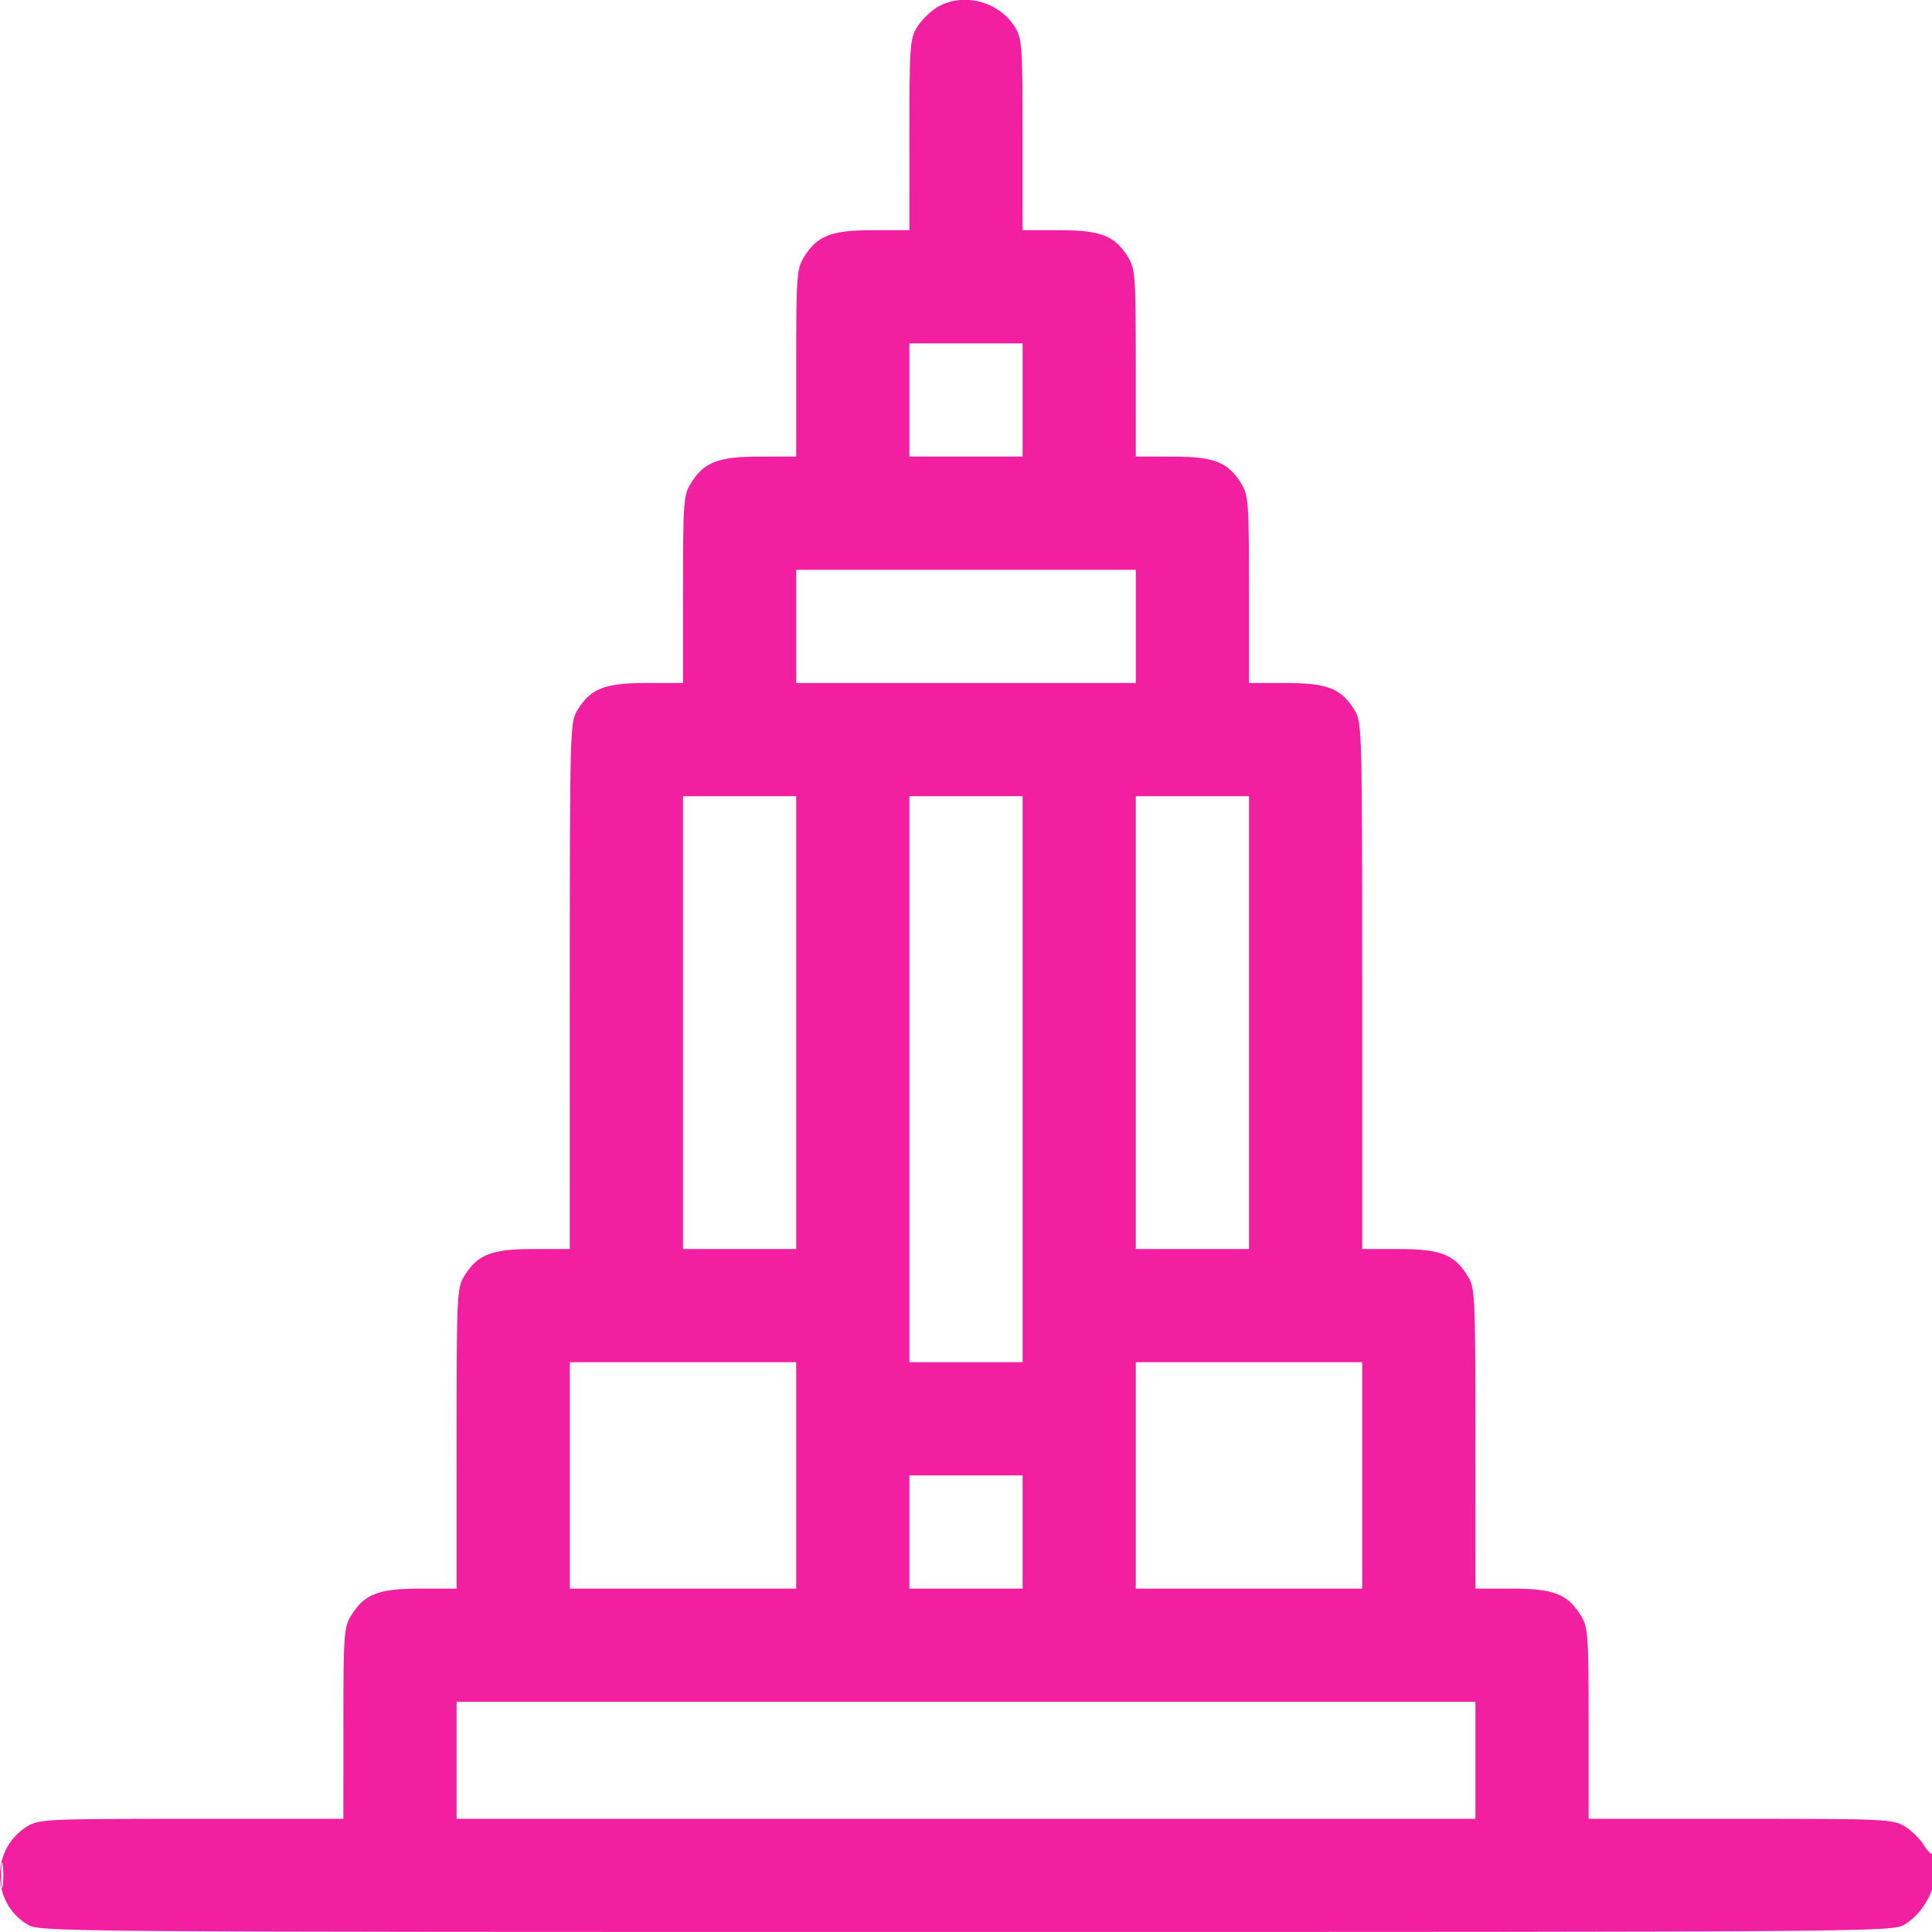 <svg xmlns="http://www.w3.org/2000/svg" width="512" height="512" viewBox="0 0 512 512" version="1.1"><path d="" stroke="none" fill="#080404" fill-rule="evenodd"/><path d="M 248.241 1.995 C 246.448 3.088, 244.088 5.448, 242.995 7.241 C 241.151 10.265, 241.007 12.318, 241.004 35.750 L 241 61 231.250 61.004 C 220.207 61.008, 216.511 62.473, 212.995 68.241 C 211.153 71.261, 211.007 73.317, 211.004 96.250 L 211 121 201.250 121.004 C 190.207 121.008, 186.511 122.473, 182.995 128.241 C 181.153 131.261, 181.007 133.317, 181.004 156.250 L 181 181 171.250 181.004 C 160.207 181.008, 156.511 182.473, 152.995 188.241 C 151.062 191.411, 151.007 193.414, 151.004 261.250 L 151 331 141.250 331.004 C 130.207 331.008, 126.511 332.473, 122.995 338.241 C 121.100 341.348, 121.007 343.350, 121.004 381.250 L 121 421 111.250 421.004 C 100.207 421.008, 96.511 422.473, 92.995 428.241 C 91.151 431.265, 91.007 433.318, 91.004 456.750 L 91 482 50.750 482.004 C 12.351 482.007, 10.350 482.099, 7.241 483.995 C -2.418 489.884, -2.418 504.116, 7.241 510.005 C 10.470 511.974, 12.790 511.993, 256 511.993 C 498.071 511.993, 501.545 511.965, 504.715 510.033 C 509.545 507.087, 513 500.966, 513 495.353 C 513 492.776, 512.702 490.965, 512.337 491.330 C 511.972 491.694, 510.851 490.640, 509.846 488.987 C 508.841 487.334, 506.552 485.088, 504.759 483.995 C 501.650 482.099, 499.649 482.007, 461.250 482.004 L 421 482 420.996 456.750 C 420.993 433.318, 420.849 431.265, 419.005 428.241 C 415.489 422.473, 411.793 421.008, 400.750 421.004 L 391 421 390.996 381.250 C 390.993 343.350, 390.900 341.348, 389.005 338.241 C 385.489 332.473, 381.793 331.008, 370.750 331.004 L 361 331 360.996 261.250 C 360.993 193.414, 360.938 191.411, 359.005 188.241 C 355.489 182.473, 351.793 181.008, 340.750 181.004 L 331 181 330.996 156.250 C 330.993 133.317, 330.847 131.261, 329.005 128.241 C 325.489 122.473, 321.793 121.008, 310.750 121.004 L 301 121 300.996 96.250 C 300.993 73.317, 300.847 71.261, 299.005 68.241 C 295.489 62.473, 291.793 61.008, 280.750 61.004 L 271 61 270.996 35.750 C 270.993 12.318, 270.849 10.265, 269.005 7.241 C 264.764 0.285, 255.065 -2.166, 248.241 1.995 M 241 106 L 241 121 256 121 L 271 121 271 106 L 271 91 256 91 L 241 91 241 106 M 211 166 L 211 181 256 181 L 301 181 301 166 L 301 151 256 151 L 211 151 211 166 M 181 271 L 181 331 196 331 L 211 331 211 271 L 211 211 196 211 L 181 211 181 271 M 241 286 L 241 361 256 361 L 271 361 271 286 L 271 211 256 211 L 241 211 241 286 M 301 271 L 301 331 316 331 L 331 331 331 271 L 331 211 316 211 L 301 211 301 271 M 151 391 L 151 421 181 421 L 211 421 211 391 L 211 361 181 361 L 151 361 151 391 M 301 391 L 301 421 331 421 L 361 421 361 391 L 361 361 331 361 L 301 361 301 391 M 241 406 L 241 421 256 421 L 271 421 271 406 L 271 391 256 391 L 241 391 241 406 M 121 466.500 L 121 482 256 482 L 391 482 391 466.500 L 391 451 256 451 L 121 451 121 466.500 M 0.300 497 C 0.300 500.025, 0.487 501.262, 0.716 499.750 C 0.945 498.238, 0.945 495.762, 0.716 494.250 C 0.487 492.738, 0.300 493.975, 0.300 497" stroke="none" fill="#f220a0" fill-rule="evenodd"/></svg>